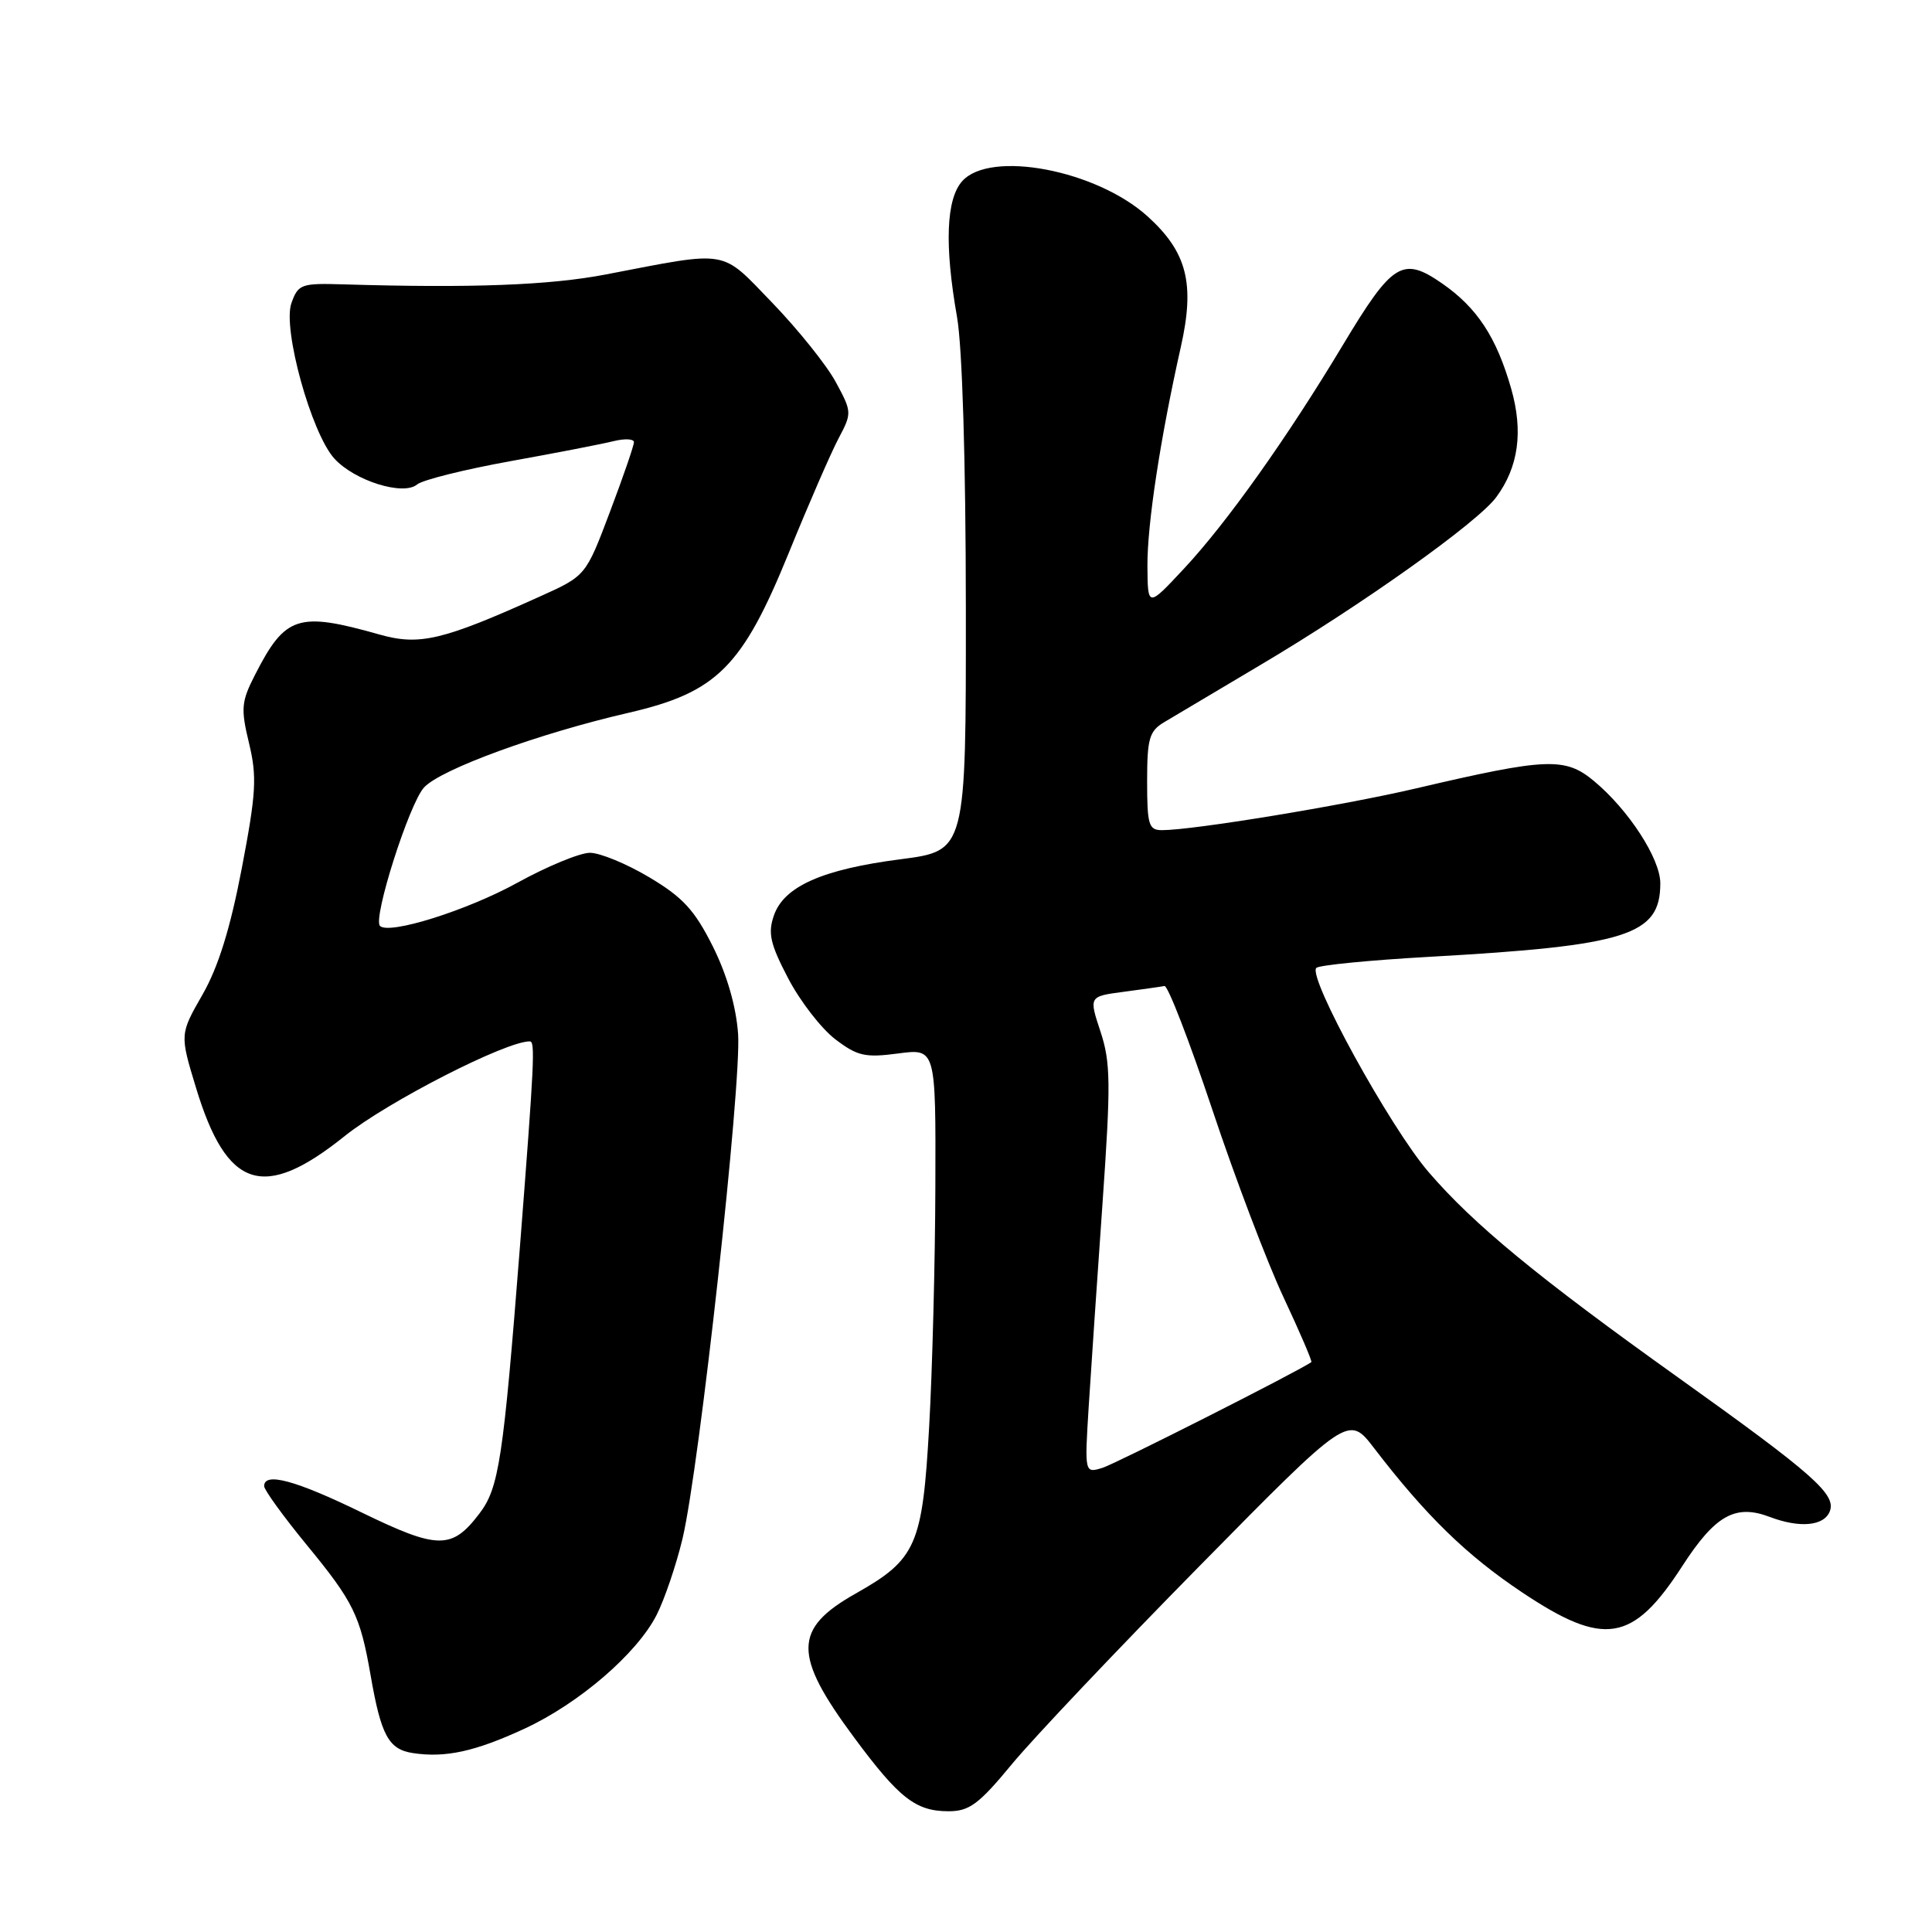 <?xml version="1.0" encoding="UTF-8" standalone="no"?>
<!DOCTYPE svg PUBLIC "-//W3C//DTD SVG 1.1//EN" "http://www.w3.org/Graphics/SVG/1.1/DTD/svg11.dtd" >
<svg xmlns="http://www.w3.org/2000/svg" xmlns:xlink="http://www.w3.org/1999/xlink" version="1.1" viewBox="0 0 256 256">
 <g >
 <path fill="currentColor"
d=" M 134.09 233.75 C 136.93 230.31 148.13 218.49 158.97 207.48 C 178.68 187.46 178.68 187.46 182.07 191.88 C 188.93 200.82 194.31 206.07 201.65 210.97 C 212.57 218.28 216.36 217.66 222.94 207.47 C 227.28 200.77 229.95 199.27 234.50 201.00 C 238.47 202.51 241.71 202.21 242.46 200.25 C 243.32 198.01 240.29 195.33 222.41 182.56 C 203.77 169.25 195.28 162.26 189.30 155.31 C 184.20 149.39 173.23 129.44 174.42 128.25 C 174.78 127.89 181.47 127.23 189.29 126.79 C 215.66 125.31 220.00 123.93 220.00 117.04 C 220.00 113.78 215.80 107.31 211.21 103.49 C 207.38 100.31 205.00 100.40 187.62 104.47 C 177.92 106.74 158.09 110.00 153.97 110.00 C 152.21 110.00 152.00 109.30 152.00 103.52 C 152.00 97.87 152.29 96.87 154.25 95.70 C 155.49 94.96 161.22 91.55 167.00 88.12 C 180.47 80.14 195.78 69.24 198.26 65.88 C 201.21 61.88 201.86 57.19 200.24 51.50 C 198.29 44.68 195.73 40.78 191.09 37.56 C 185.85 33.93 184.51 34.77 177.93 45.73 C 170.57 57.99 162.56 69.27 156.89 75.34 C 152.08 80.50 152.08 80.50 152.04 75.00 C 152.01 69.47 153.75 58.06 156.46 46.00 C 158.36 37.57 157.30 33.41 152.05 28.66 C 145.26 22.53 131.24 19.86 127.51 23.99 C 125.37 26.36 125.13 32.46 126.81 42.00 C 127.51 45.97 127.97 61.00 127.98 80.62 C 128.00 112.73 128.00 112.73 119.37 113.85 C 108.96 115.19 103.87 117.45 102.54 121.32 C 101.73 123.66 102.06 125.09 104.44 129.64 C 106.02 132.67 108.83 136.29 110.67 137.70 C 113.61 139.94 114.63 140.17 119.01 139.59 C 124.00 138.93 124.00 138.93 123.94 157.22 C 123.91 167.27 123.54 181.58 123.12 189.01 C 122.23 204.79 121.43 206.61 113.37 211.16 C 105.09 215.83 105.06 219.29 113.19 230.25 C 119.14 238.28 121.34 240.00 125.69 240.00 C 128.44 240.00 129.70 239.07 134.09 233.75 Z  M 69.50 229.06 C 76.73 225.71 84.39 219.12 87.00 214.00 C 88.05 211.93 89.60 207.38 90.44 203.87 C 92.67 194.49 98.28 143.58 97.80 136.98 C 97.54 133.36 96.33 129.16 94.45 125.40 C 92.04 120.59 90.49 118.90 86.04 116.25 C 83.04 114.46 79.50 113.00 78.17 113.00 C 76.84 113.00 72.51 114.79 68.55 116.97 C 61.92 120.63 51.55 123.89 50.35 122.69 C 49.37 121.71 54.22 106.48 56.19 104.34 C 58.41 101.93 71.41 97.18 83.32 94.44 C 94.99 91.74 98.35 88.39 104.50 73.30 C 107.14 66.81 110.12 59.96 111.12 58.08 C 112.90 54.72 112.89 54.58 110.72 50.58 C 109.50 48.34 105.73 43.65 102.35 40.14 C 95.39 32.95 96.82 33.19 80.26 36.37 C 72.82 37.80 62.46 38.19 45.53 37.68 C 39.89 37.51 39.51 37.65 38.61 40.18 C 37.42 43.56 41.25 57.41 44.31 60.77 C 46.99 63.71 53.43 65.72 55.26 64.20 C 55.99 63.59 61.55 62.21 67.62 61.11 C 73.68 60.02 79.85 58.82 81.32 58.45 C 82.80 58.09 84.00 58.15 84.00 58.59 C 84.00 59.04 82.57 63.20 80.81 67.85 C 77.62 76.30 77.62 76.30 71.56 79.03 C 58.67 84.85 55.59 85.58 50.29 84.08 C 39.48 81.02 37.80 81.56 33.78 89.44 C 31.97 92.98 31.89 93.89 33.00 98.49 C 34.07 102.94 33.94 105.09 32.04 115.05 C 30.51 123.03 28.94 128.10 26.84 131.78 C 23.82 137.05 23.82 137.05 25.97 144.13 C 30.06 157.60 34.91 159.17 45.68 150.53 C 51.36 145.98 67.12 137.92 70.21 137.99 C 70.93 138.00 70.80 140.70 68.91 165.00 C 66.68 193.45 66.12 197.15 63.52 200.56 C 59.87 205.35 58.04 205.33 47.92 200.41 C 39.15 196.14 35.00 195.02 35.00 196.92 C 35.00 197.42 37.53 200.91 40.61 204.67 C 46.85 212.26 47.73 214.05 49.11 222.00 C 50.49 229.95 51.49 231.80 54.70 232.29 C 59.01 232.95 62.95 232.09 69.50 229.06 Z  M 144.26 186.36 C 144.57 181.49 145.39 169.37 146.09 159.43 C 147.20 143.57 147.17 140.78 145.82 136.69 C 144.28 132.03 144.28 132.03 148.89 131.42 C 151.43 131.08 153.86 130.74 154.30 130.65 C 154.75 130.57 157.59 137.92 160.62 146.98 C 163.64 156.05 167.90 167.26 170.07 171.89 C 172.24 176.52 173.90 180.39 173.76 180.49 C 171.80 181.83 147.86 193.94 146.10 194.49 C 143.71 195.23 143.71 195.23 144.26 186.36 Z "/>
</g>
</svg>